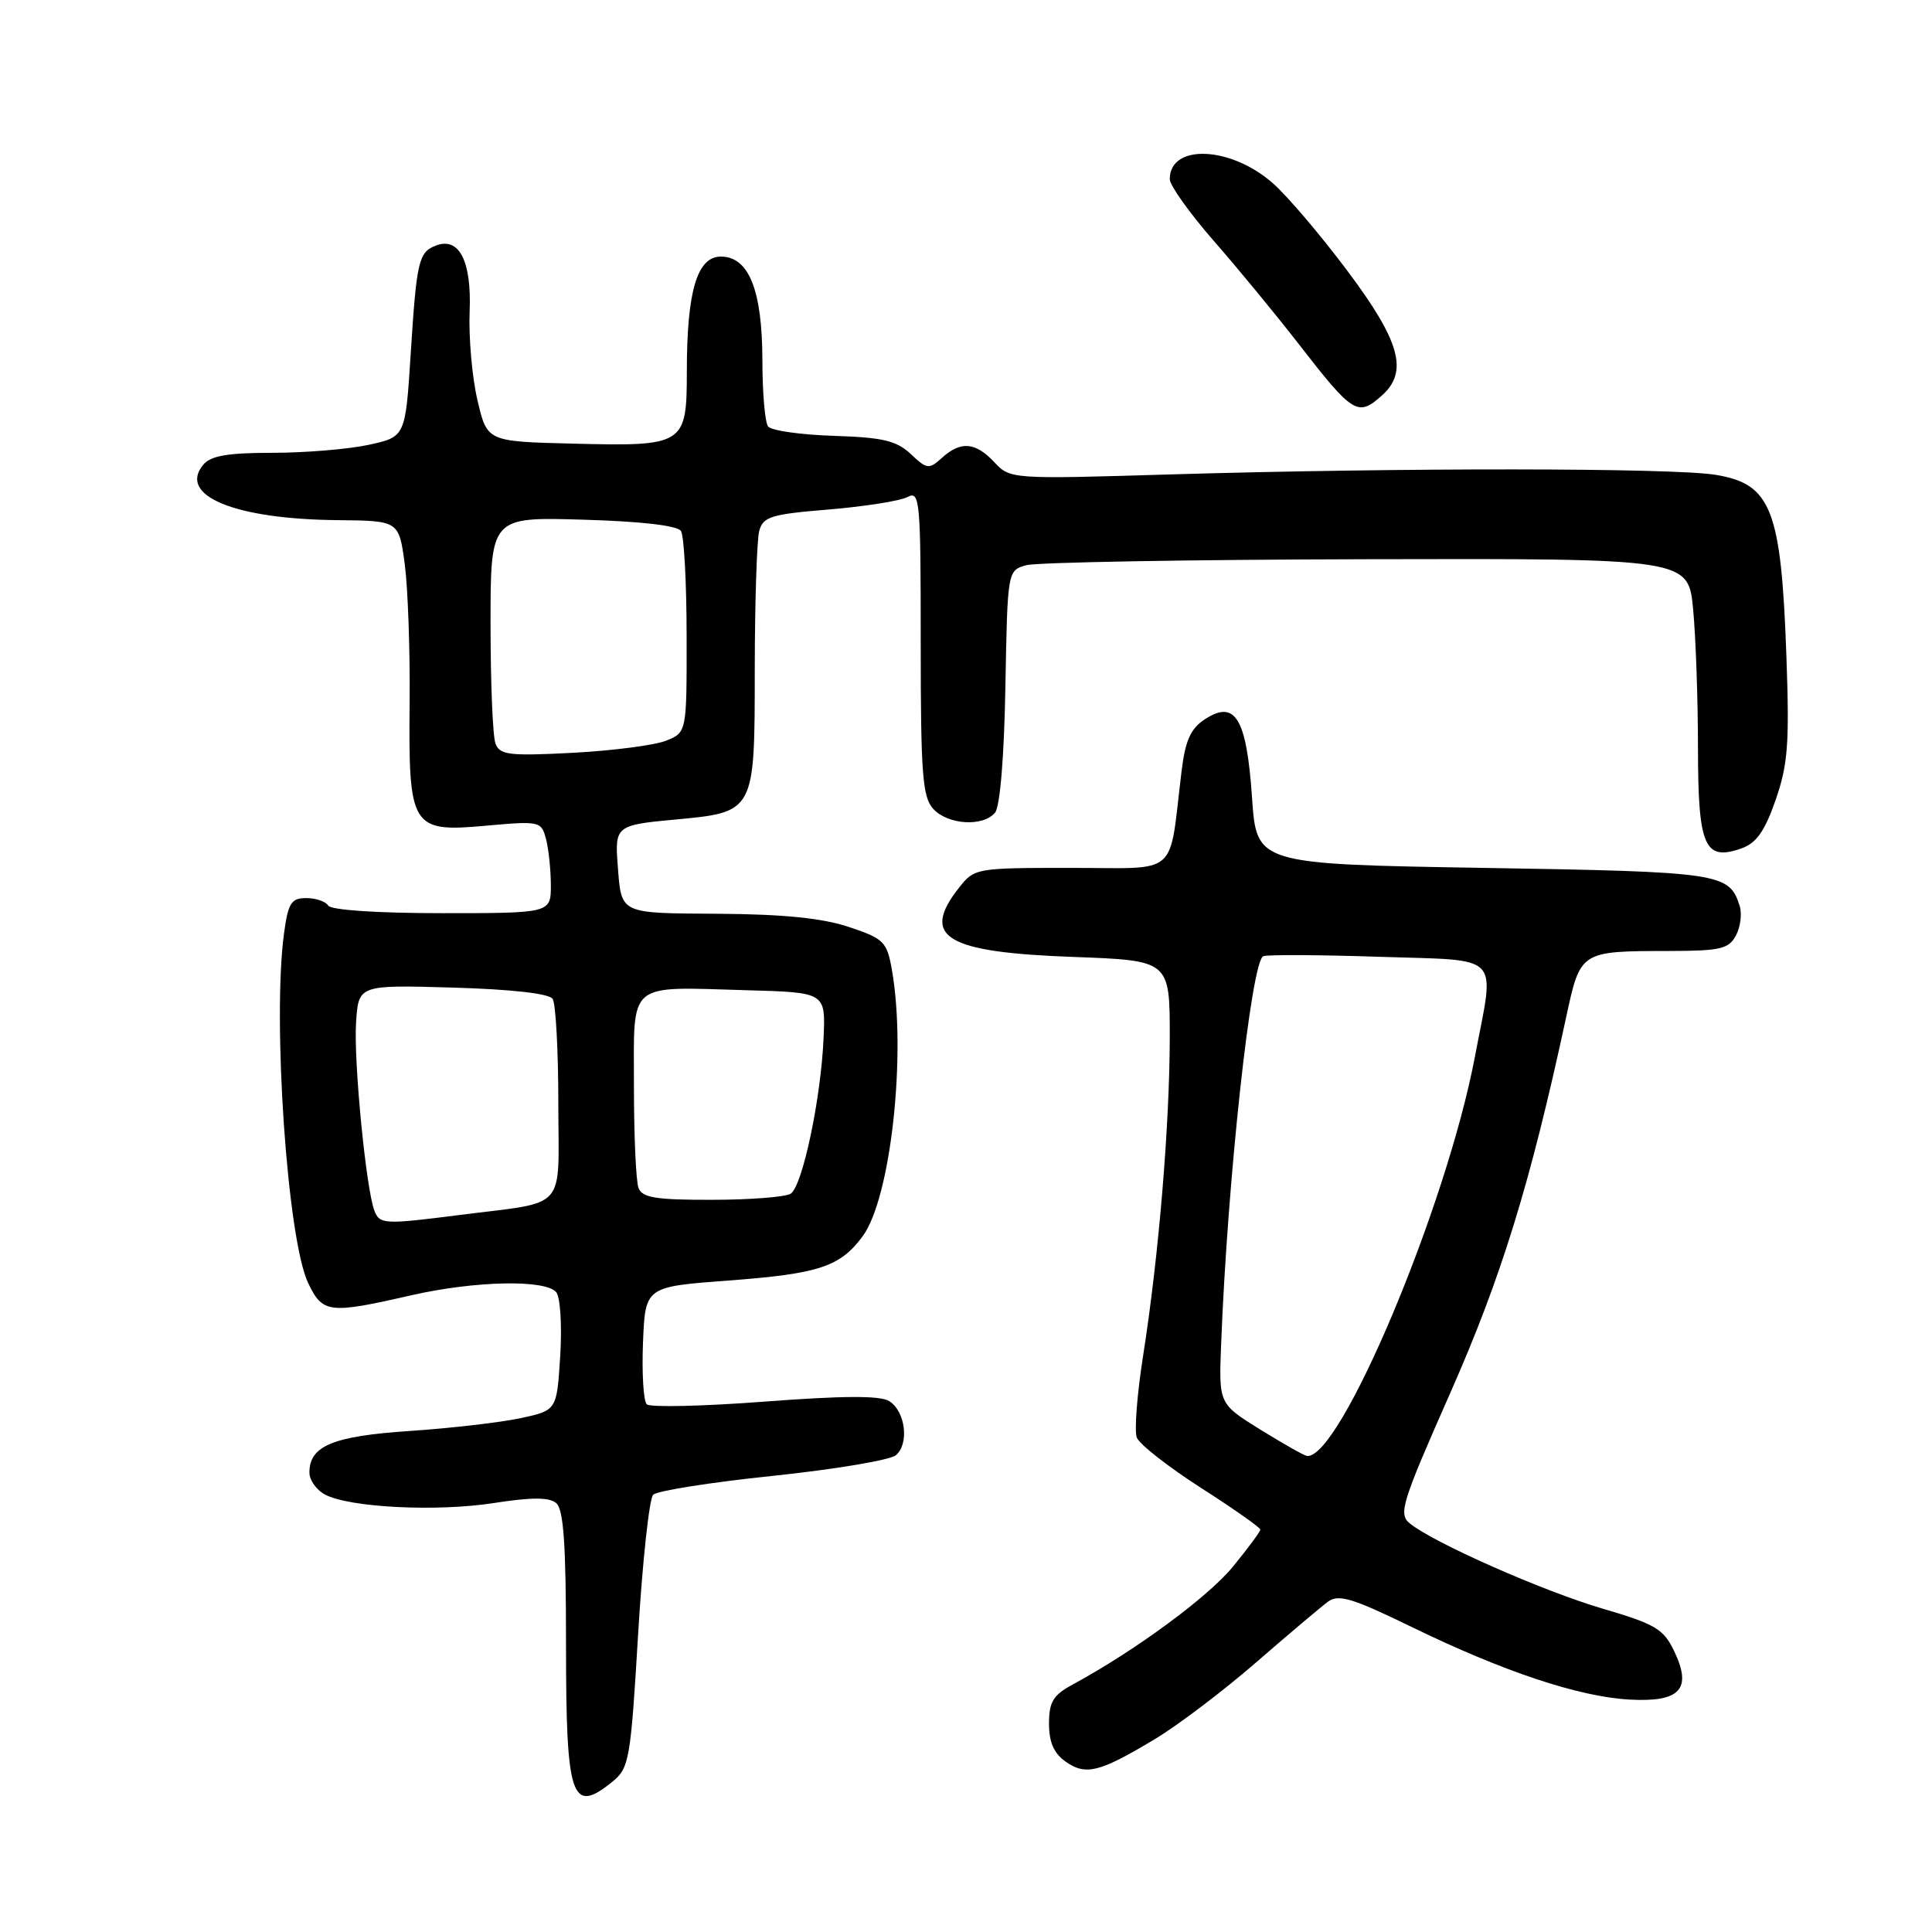 <?xml version="1.0" encoding="UTF-8" standalone="no"?>
<!DOCTYPE svg PUBLIC "-//W3C//DTD SVG 1.1//EN" "http://www.w3.org/Graphics/SVG/1.1/DTD/svg11.dtd" >
<svg xmlns="http://www.w3.org/2000/svg" xmlns:xlink="http://www.w3.org/1999/xlink" version="1.1" viewBox="0 0 256 256">
 <g >
 <path fill="currentColor"
d=" M 81.14 236.09 C 83.37 234.28 83.56 233.24 84.55 216.59 C 85.13 206.91 86.03 198.57 86.55 198.06 C 87.07 197.54 94.21 196.41 102.40 195.56 C 110.60 194.70 117.93 193.47 118.70 192.83 C 120.51 191.33 119.98 187.00 117.82 185.65 C 116.64 184.91 111.71 184.93 101.32 185.72 C 93.17 186.34 86.14 186.50 85.70 186.08 C 85.26 185.65 85.04 181.97 85.20 177.90 C 85.50 170.50 85.50 170.50 96.50 169.68 C 108.52 168.78 111.31 167.86 114.30 163.82 C 118.04 158.76 120.14 139.64 118.18 128.50 C 117.52 124.78 117.13 124.38 112.49 122.83 C 108.99 121.66 103.85 121.14 95.27 121.08 C 81.91 120.99 82.35 121.21 81.84 114.50 C 81.46 109.52 81.72 109.31 89.20 108.62 C 100.09 107.61 100.00 107.78 100.01 88.60 C 100.02 79.74 100.29 71.54 100.60 70.36 C 101.11 68.46 102.14 68.14 109.84 67.51 C 114.60 67.11 119.29 66.37 120.25 65.86 C 121.89 64.99 122.00 66.20 122.00 85.14 C 122.00 102.54 122.23 105.60 123.65 107.17 C 125.58 109.30 130.27 109.59 131.85 107.68 C 132.51 106.88 133.06 100.24 133.22 90.97 C 133.50 75.59 133.50 75.59 136.00 74.89 C 137.38 74.51 157.67 74.15 181.11 74.10 C 223.71 74.00 223.71 74.00 224.35 80.75 C 224.70 84.46 224.99 92.73 224.99 99.13 C 225.00 112.18 225.85 114.14 230.74 112.42 C 232.73 111.72 233.83 110.16 235.28 106.00 C 236.91 101.30 237.12 98.54 236.71 87.00 C 236.02 67.49 234.71 64.13 227.35 62.92 C 221.68 61.98 185.61 61.96 155.19 62.86 C 133.99 63.50 133.86 63.49 131.76 61.25 C 129.25 58.57 127.31 58.41 124.82 60.66 C 123.09 62.22 122.83 62.19 120.68 60.16 C 118.77 58.38 116.98 57.96 110.44 57.75 C 106.07 57.61 102.17 57.05 101.77 56.50 C 101.36 55.95 101.02 51.99 101.02 47.70 C 101.00 38.43 99.22 34.00 95.52 34.00 C 92.37 34.00 91.01 38.59 91.01 49.21 C 91.00 58.99 90.73 59.16 75.78 58.78 C 64.54 58.50 64.54 58.50 63.26 53.00 C 62.55 49.98 62.09 44.70 62.23 41.28 C 62.50 34.59 60.85 31.35 57.75 32.54 C 55.47 33.42 55.20 34.59 54.42 46.88 C 53.72 57.89 53.72 57.89 48.81 58.95 C 46.11 59.53 40.38 60.00 36.07 60.00 C 30.15 60.00 27.92 60.39 26.93 61.58 C 23.54 65.67 31.08 68.79 44.68 68.92 C 52.86 69.00 52.86 69.00 53.63 74.75 C 54.05 77.91 54.34 86.12 54.28 93.00 C 54.11 109.72 54.48 110.31 64.40 109.41 C 71.49 108.77 71.72 108.82 72.34 111.13 C 72.69 112.43 72.98 115.19 72.99 117.25 C 73.00 121.00 73.00 121.00 58.56 121.00 C 50.01 121.00 43.87 120.59 43.50 120.00 C 43.16 119.45 41.84 119.00 40.58 119.00 C 38.59 119.00 38.18 119.65 37.64 123.64 C 36.07 135.08 38.07 164.24 40.83 170.00 C 42.75 174.03 43.59 174.13 54.50 171.63 C 62.98 169.70 72.38 169.51 73.72 171.25 C 74.25 171.94 74.48 175.74 74.23 179.69 C 73.78 186.88 73.78 186.88 68.96 187.92 C 66.30 188.48 59.72 189.25 54.32 189.61 C 44.11 190.29 41.00 191.58 41.00 195.12 C 41.00 196.12 41.92 197.42 43.05 198.03 C 46.29 199.76 57.85 200.34 65.44 199.16 C 70.43 198.38 72.75 198.38 73.69 199.16 C 74.68 199.98 75.00 204.58 75.00 217.92 C 75.00 238.36 75.72 240.48 81.14 236.09 Z  M 153.01 230.45 C 156.05 228.63 162.07 224.07 166.39 220.32 C 170.71 216.57 175.01 212.94 175.94 212.25 C 177.37 211.20 179.14 211.73 187.07 215.59 C 199.20 221.49 209.17 224.82 215.88 225.20 C 222.63 225.58 224.25 223.84 221.84 218.79 C 220.44 215.86 219.36 215.21 212.38 213.16 C 204.47 210.84 189.97 204.43 186.82 201.87 C 185.27 200.61 185.70 199.21 192.20 184.50 C 198.95 169.21 202.76 156.87 207.51 134.85 C 209.42 125.99 209.34 126.03 221.21 126.01 C 227.95 126.00 229.07 125.74 230.02 123.96 C 230.62 122.84 230.84 121.08 230.52 120.05 C 229.13 115.68 228.08 115.52 196.60 115.00 C 166.50 114.50 166.50 114.50 165.90 105.68 C 165.18 95.16 163.68 92.67 159.66 95.30 C 157.75 96.56 157.06 98.10 156.56 102.21 C 154.84 116.39 156.42 115.00 141.98 115.00 C 129.31 115.00 129.12 115.03 127.07 117.63 C 121.93 124.17 125.28 126.19 142.25 126.80 C 155.00 127.27 155.00 127.27 155.00 137.38 C 154.99 149.07 153.54 166.48 151.46 179.69 C 150.67 184.74 150.29 189.60 150.63 190.48 C 150.97 191.37 154.79 194.36 159.12 197.14 C 163.46 199.92 167.00 202.41 167.00 202.68 C 167.00 202.94 165.36 205.16 163.36 207.60 C 160.08 211.61 150.36 218.76 142.15 223.20 C 139.54 224.61 139.00 225.51 139.00 228.40 C 139.00 230.87 139.65 232.34 141.22 233.44 C 143.88 235.30 145.71 234.84 153.01 230.45 Z  M 183.17 52.35 C 186.64 49.21 185.49 45.16 178.53 35.88 C 174.98 31.14 170.53 25.91 168.65 24.27 C 163.04 19.34 155.00 19.03 155.00 23.74 C 155.00 24.56 157.61 28.22 160.79 31.87 C 163.98 35.51 169.03 41.65 172.02 45.50 C 179.33 54.92 179.92 55.28 183.17 52.35 Z  M 49.61 160.42 C 48.50 157.54 46.85 140.59 47.18 135.50 C 47.50 130.50 47.50 130.50 60.00 130.86 C 67.85 131.09 72.77 131.65 73.23 132.36 C 73.64 132.99 73.98 139.20 73.98 146.17 C 74.00 160.70 75.37 159.14 61.00 160.98 C 50.90 162.27 50.31 162.24 49.61 160.42 Z  M 84.61 157.42 C 84.27 156.55 84.00 150.48 84.00 143.94 C 84.00 129.86 82.95 130.76 98.95 131.21 C 109.39 131.50 109.39 131.50 109.13 137.50 C 108.79 145.55 106.33 157.17 104.77 158.17 C 104.07 158.61 99.39 158.98 94.36 158.98 C 86.93 159.00 85.10 158.70 84.61 157.42 Z  M 65.66 98.54 C 65.29 97.61 65.00 90.46 65.00 82.67 C 65.00 68.50 65.00 68.50 77.25 68.86 C 84.96 69.08 89.77 69.64 90.23 70.36 C 90.64 70.99 90.98 77.25 90.98 84.27 C 91.00 97.05 91.00 97.05 88.25 98.15 C 86.74 98.75 81.18 99.47 75.91 99.75 C 67.49 100.19 66.23 100.04 65.66 98.54 Z  M 167.00 189.43 C 161.50 186.01 161.50 186.01 161.80 178.26 C 162.64 156.39 165.80 127.28 167.40 126.70 C 168.00 126.48 174.91 126.52 182.75 126.78 C 199.27 127.33 198.08 126.09 195.43 140.03 C 191.67 159.88 177.55 193.43 173.18 192.92 C 172.81 192.88 170.03 191.30 167.00 189.43 Z "/>
</g>
</svg>